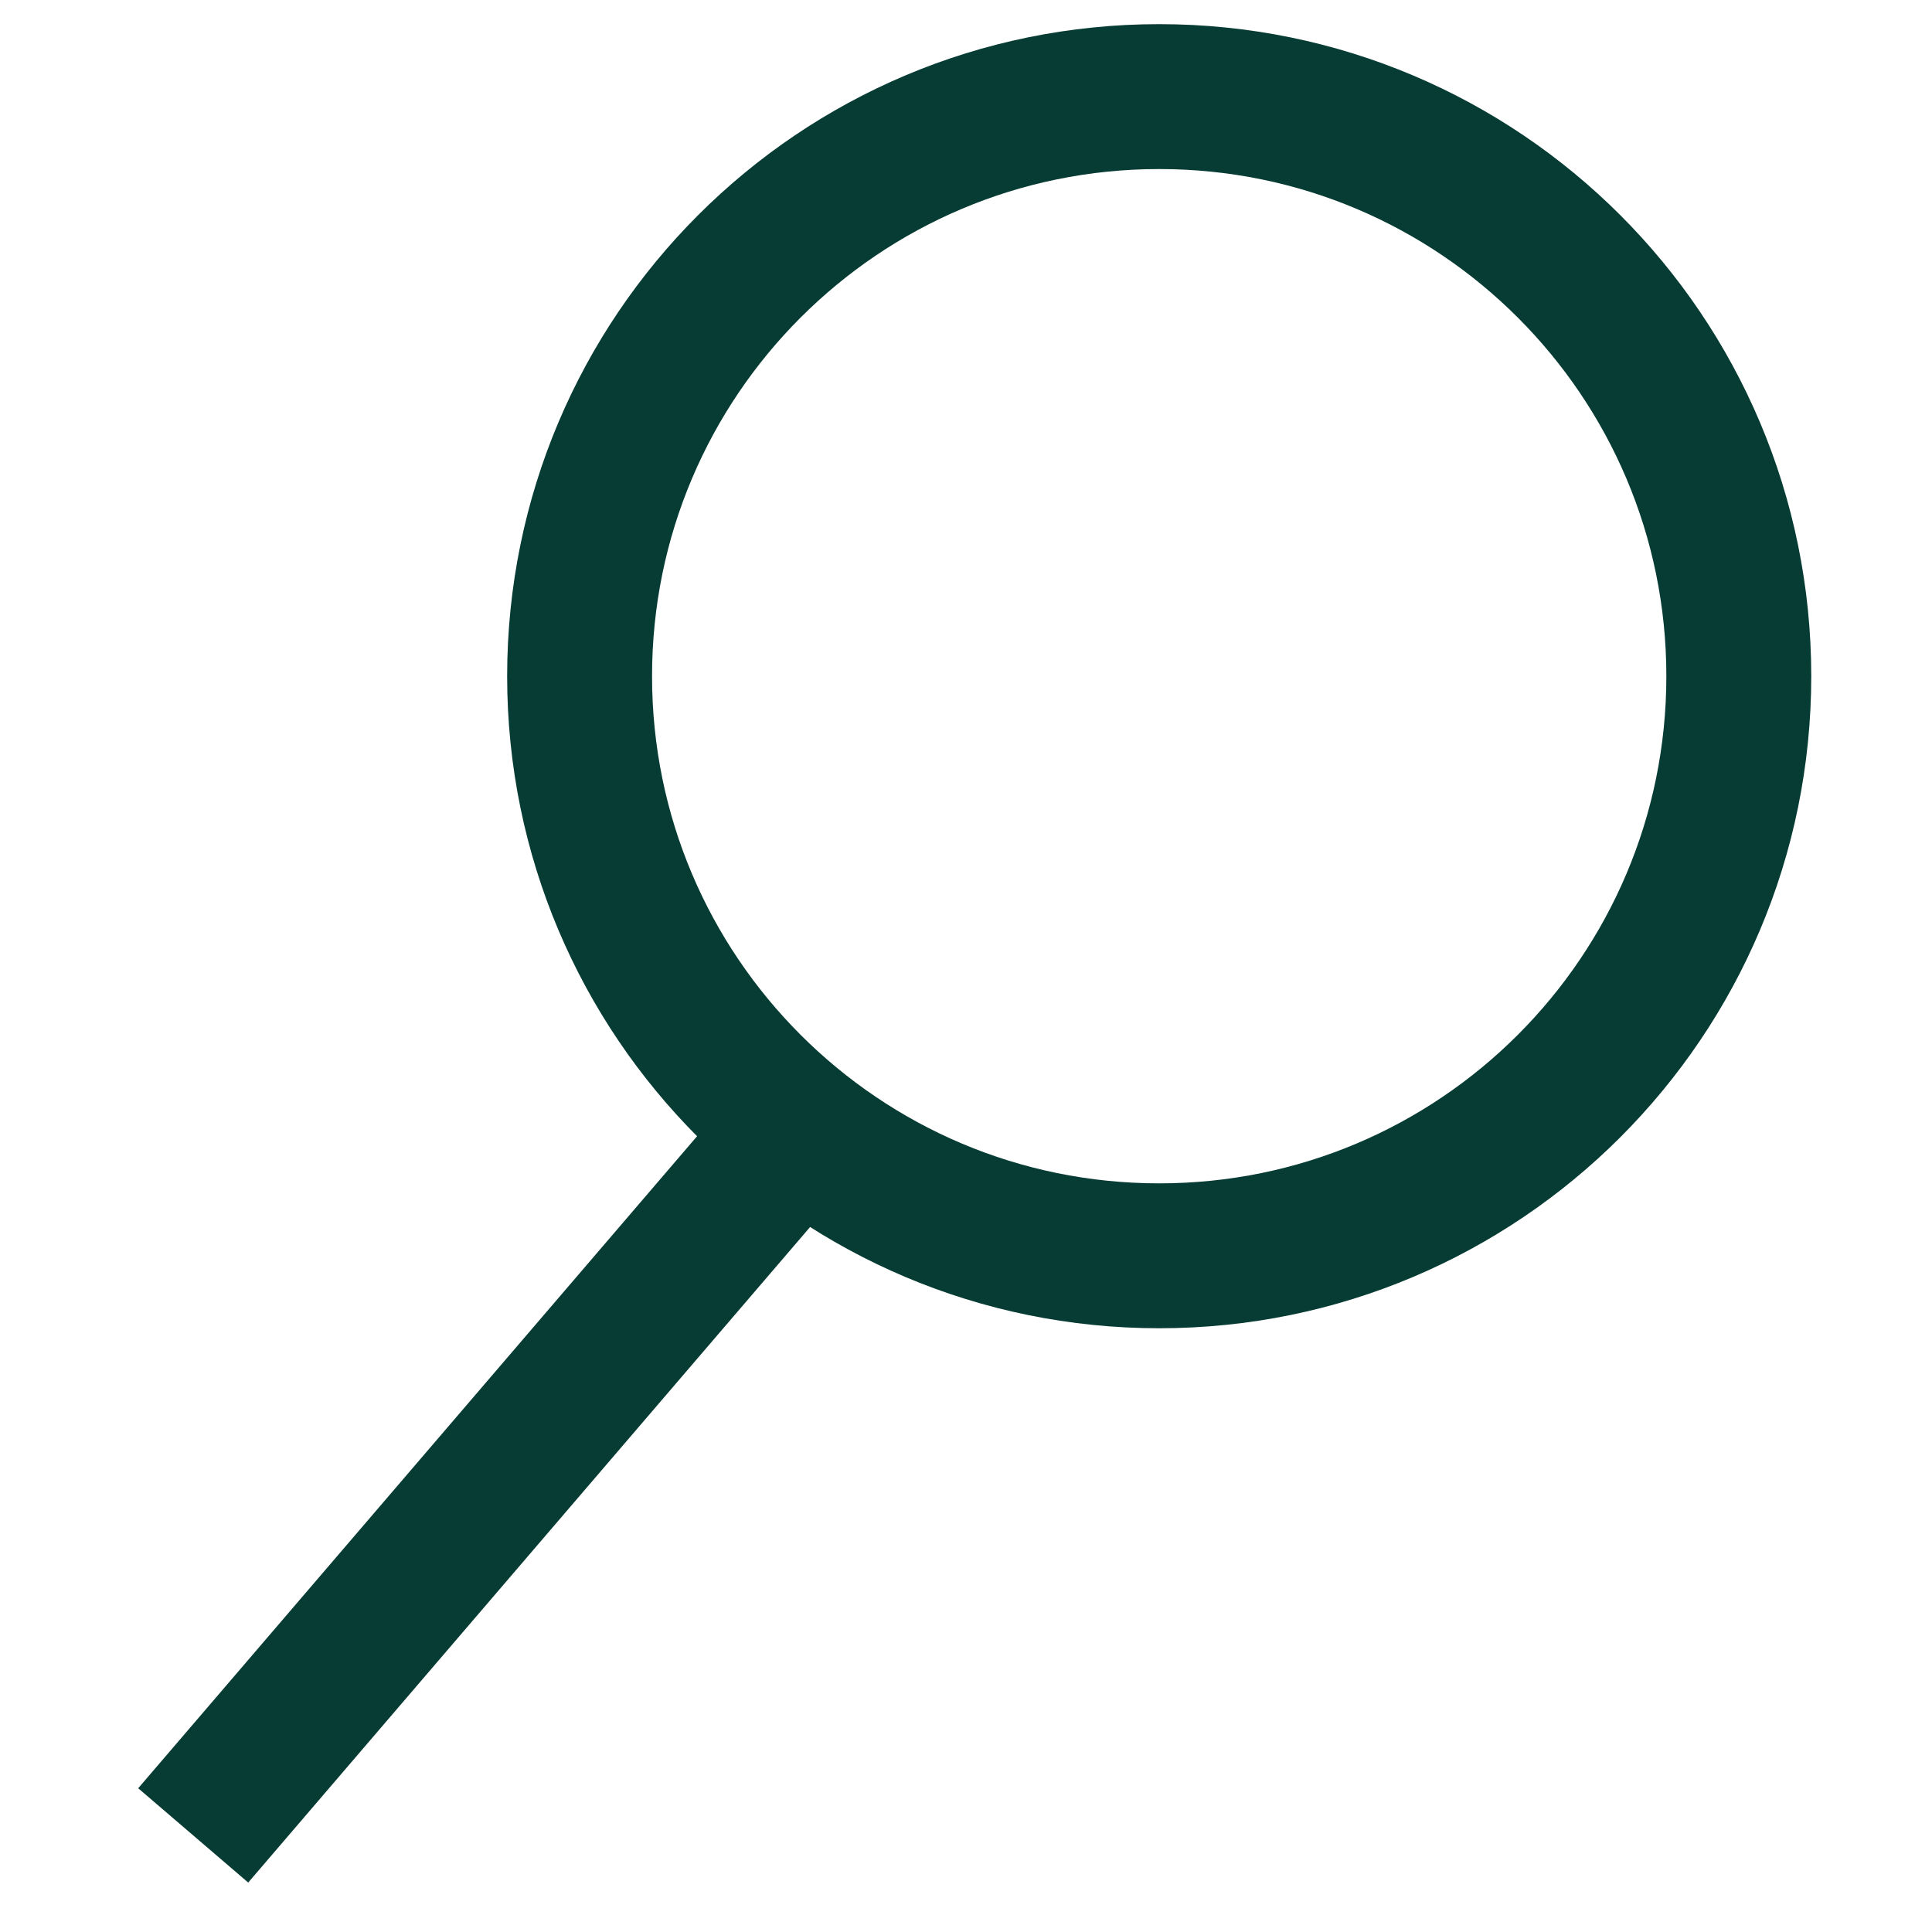 <?xml version="1.0" encoding="UTF-8"?>
<svg width="20px" height="20px" viewBox="0 0 20 20" version="1.1" xmlns="http://www.w3.org/2000/svg" xmlns:xlink="http://www.w3.org/1999/xlink">
    <!-- Generator: Sketch 52.5 (67469) - http://www.bohemiancoding.com/sketch -->
    <title>search</title>
    <desc>Created with Sketch.</desc>
    <g id="search" stroke="none" stroke-width="1" fill="none" fill-rule="evenodd">
        <path d="M12,13 C8.686,13 6,10.314 6,7 C6,3.686 8.686,1 12,1 C15.314,1 18,3.686 18,7 C18,10.314 15.314,13 12,13 Z M8,12 L2,19 L8,12 Z" id="Combined-Shape" stroke="#063C34" stroke-width="1.5" fill-rule="nonzero"></path>
    </g>
</svg>